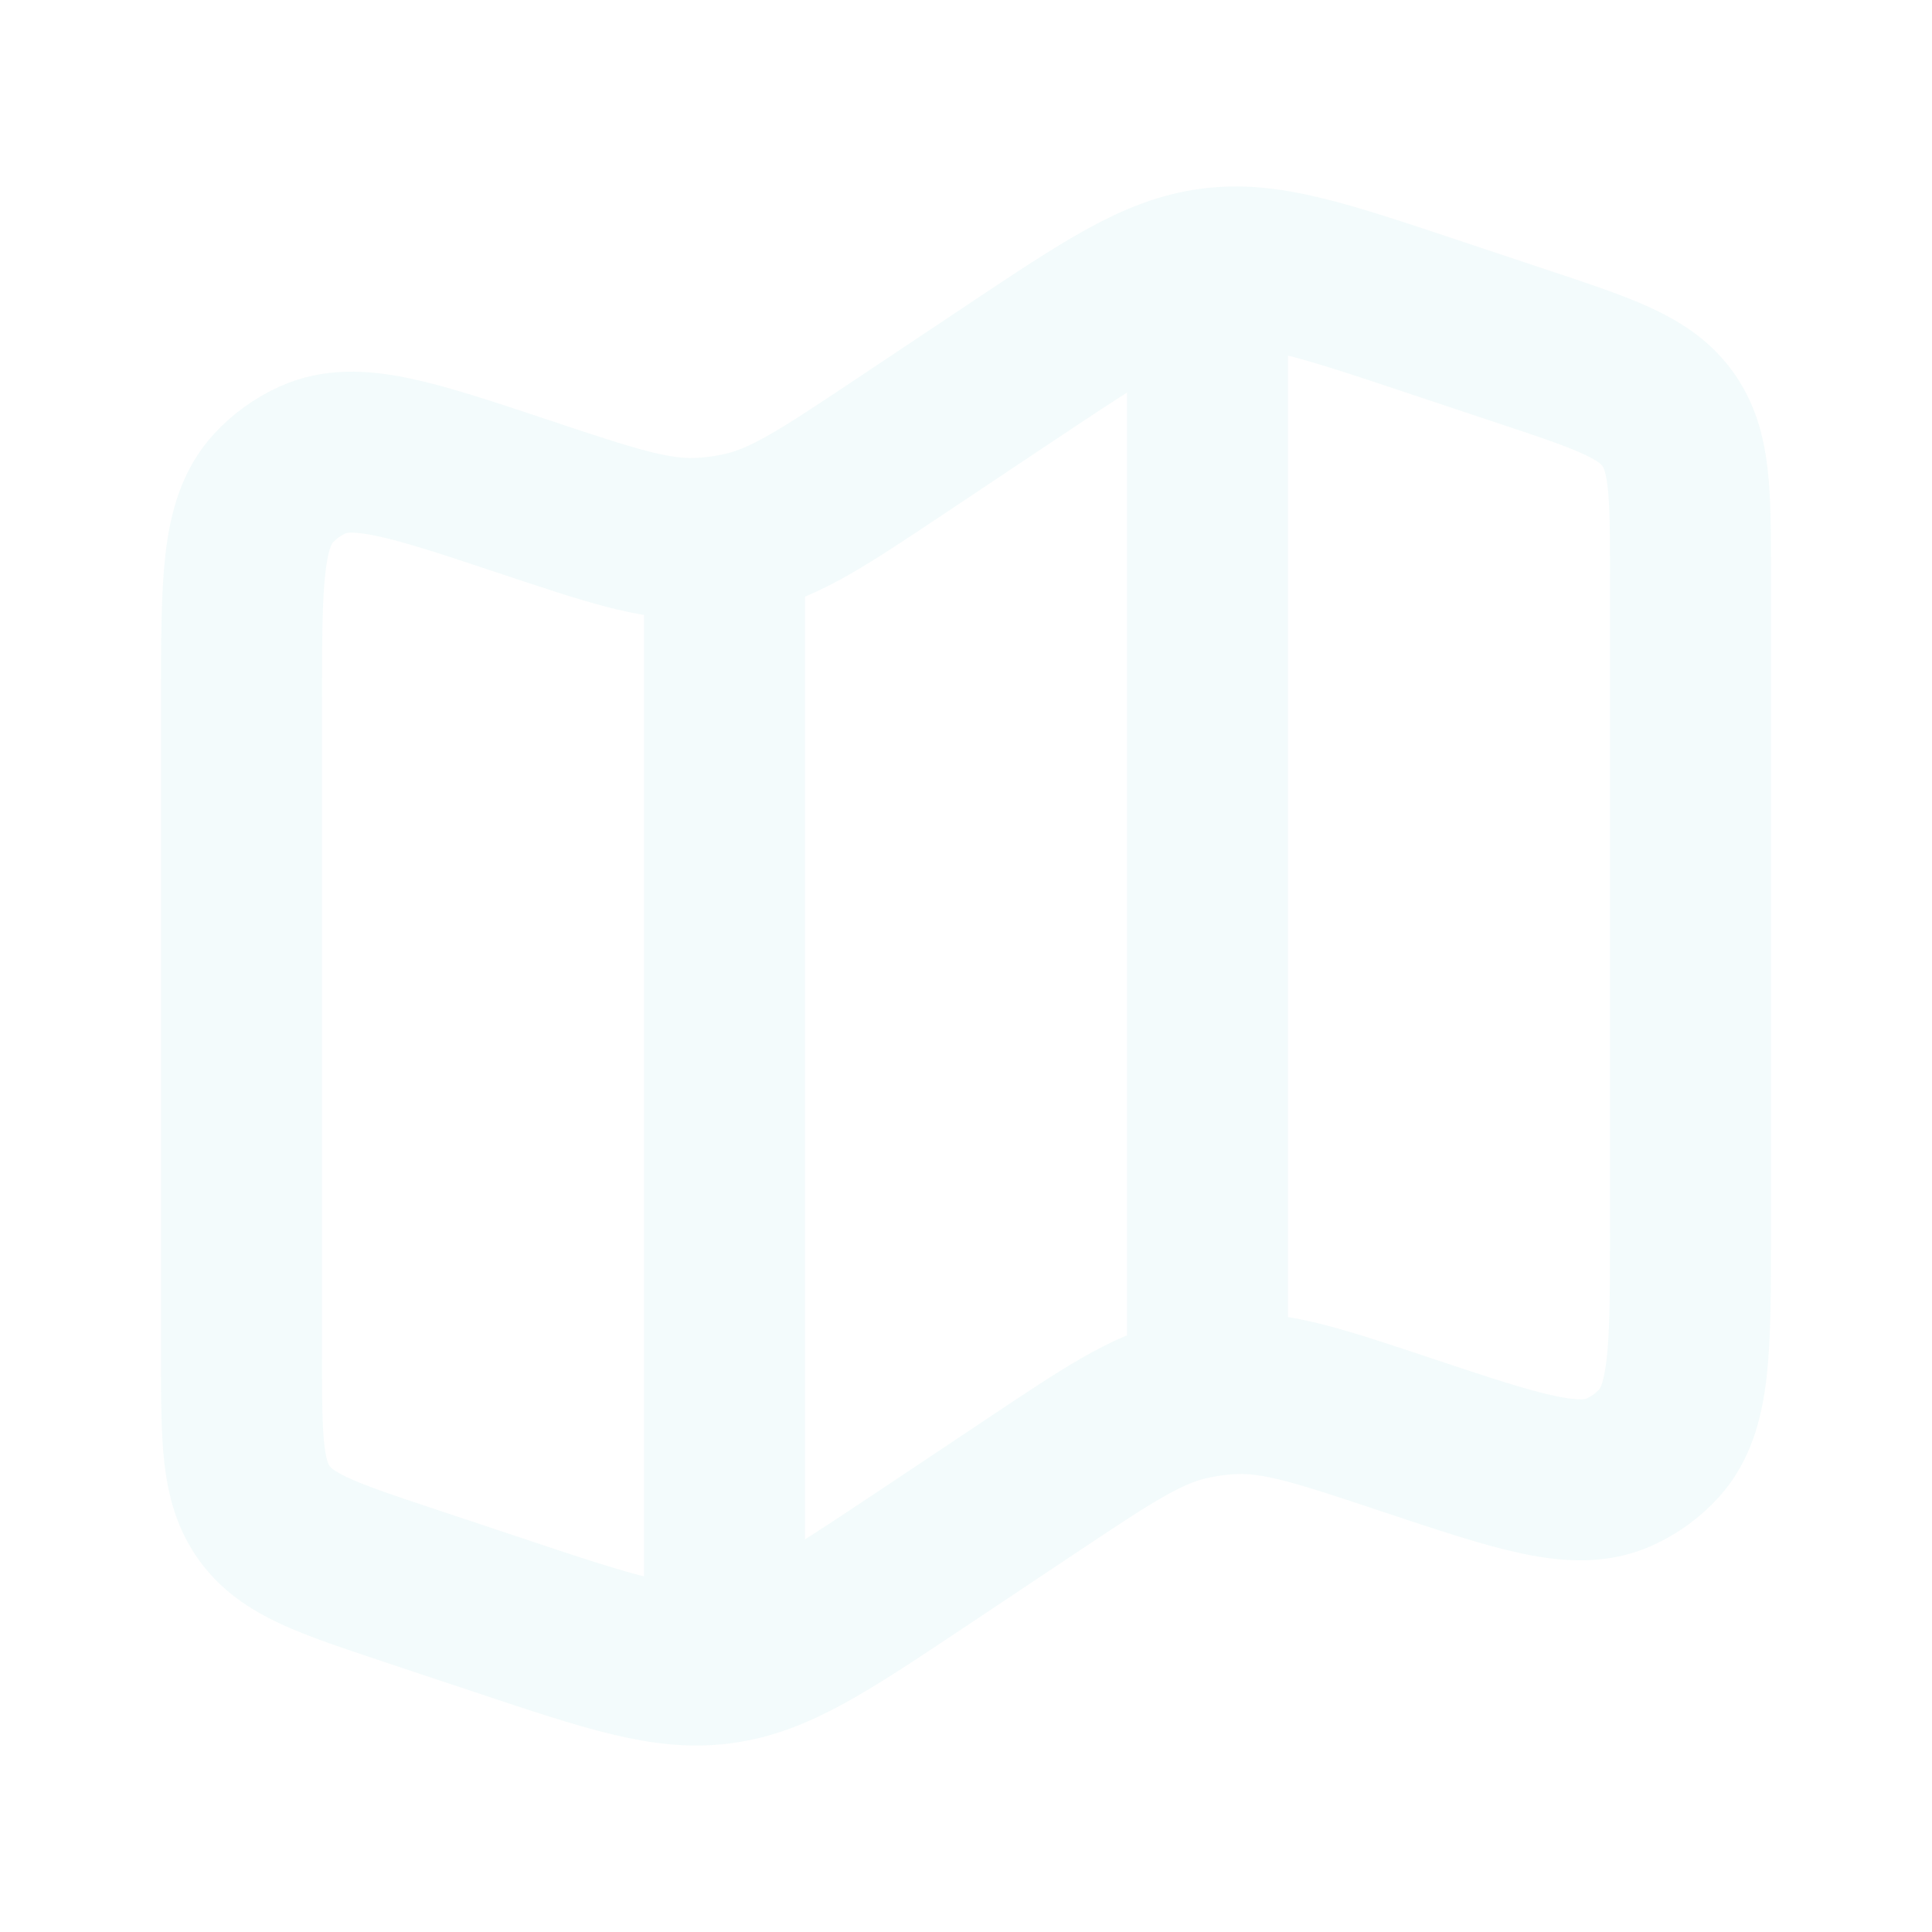 <svg width="600" height="600" viewBox="0 0 600 600" fill="none" xmlns="http://www.w3.org/2000/svg">
    <g opacity="0.05">
    <path d="M75 217.734C75 180.896 75 162.477 84.816 151.734C88.301 147.919 92.537 144.866 97.257 142.766C110.553 136.851 128.027 142.676 162.975 154.325C189.657 163.219 202.997 167.666 216.477 167.206C221.428 167.037 226.35 166.378 231.171 165.238C244.298 162.135 255.997 154.335 279.4 138.734L313.958 115.694C343.935 95.711 358.923 85.719 376.128 83.415C393.333 81.111 410.42 86.807 444.597 98.2L473.717 107.906C498.467 116.156 510.842 120.281 517.922 130.102C525 139.923 525 152.968 525 179.057V382.267C525 419.105 525 437.525 515.185 448.267C511.7 452.082 507.462 455.135 502.742 457.235C489.447 463.15 471.973 457.325 437.025 445.675C410.343 436.782 397.003 432.335 383.523 432.795C378.573 432.965 373.65 433.622 368.83 434.762C355.702 437.865 344.003 445.665 320.6 461.267L286.042 484.305C256.065 504.29 241.078 514.282 223.873 516.585C206.669 518.89 189.58 513.192 155.402 501.8L126.283 492.095C101.532 483.845 89.157 479.72 82.079 469.897C75 460.077 75 447.032 75 420.942V217.734Z" stroke="#00ADB5" stroke-width="50"/>
    <path d="M225 165.967V512.5" stroke="#00ADB5" stroke-width="50"/>
    <path d="M375 75V425" stroke="#00ADB5" stroke-width="50"/>
    </g>
</svg>
    